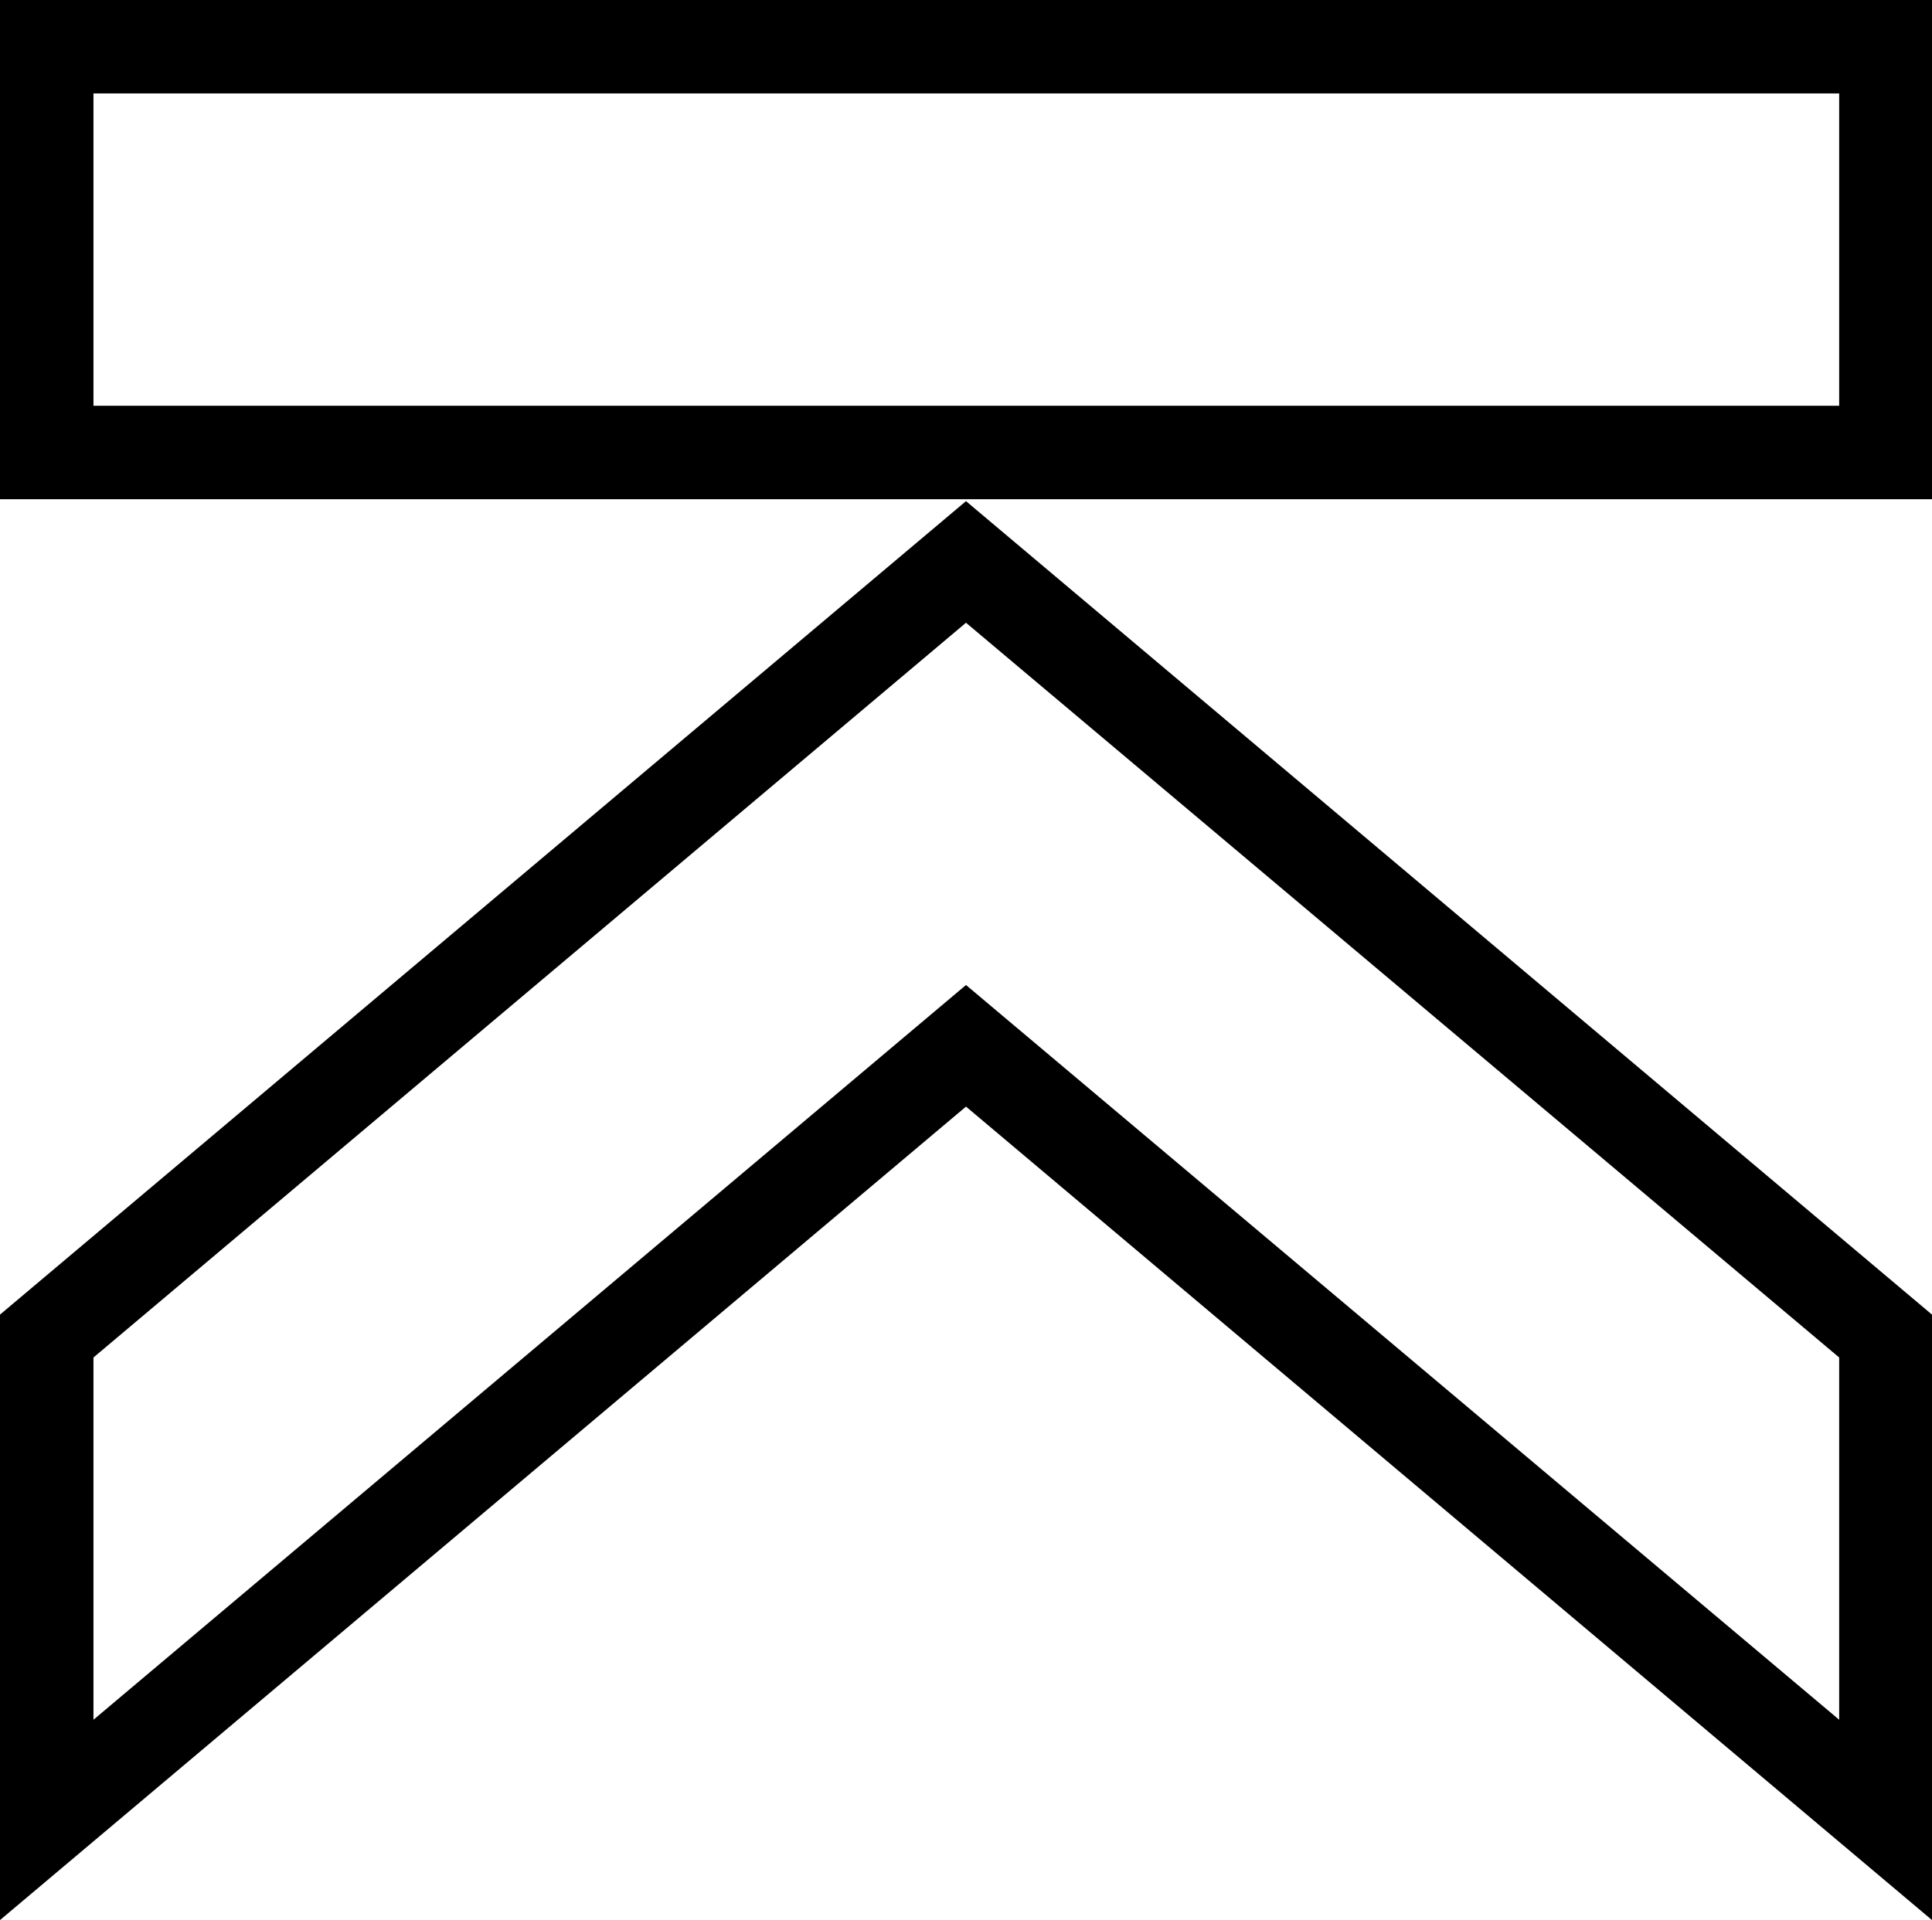 <svg xmlns="http://www.w3.org/2000/svg" viewBox="0 0 30.18 30"><title>logo</title><g id="Modo_de_aislamiento" data-name="Modo de aislamiento"><path d="M30.18,30,15.09,17.29,0,30V20.54L15.09,7.83,30.18,20.54ZM1.46,21.21v5.66L15.09,15.39,28.73,26.87V21.21L15.09,9.73Z"/><path d="M30.18,7.8H0V0H30.18ZM1.46,6.34H28.73V1.46H1.46Z"/></g></svg>